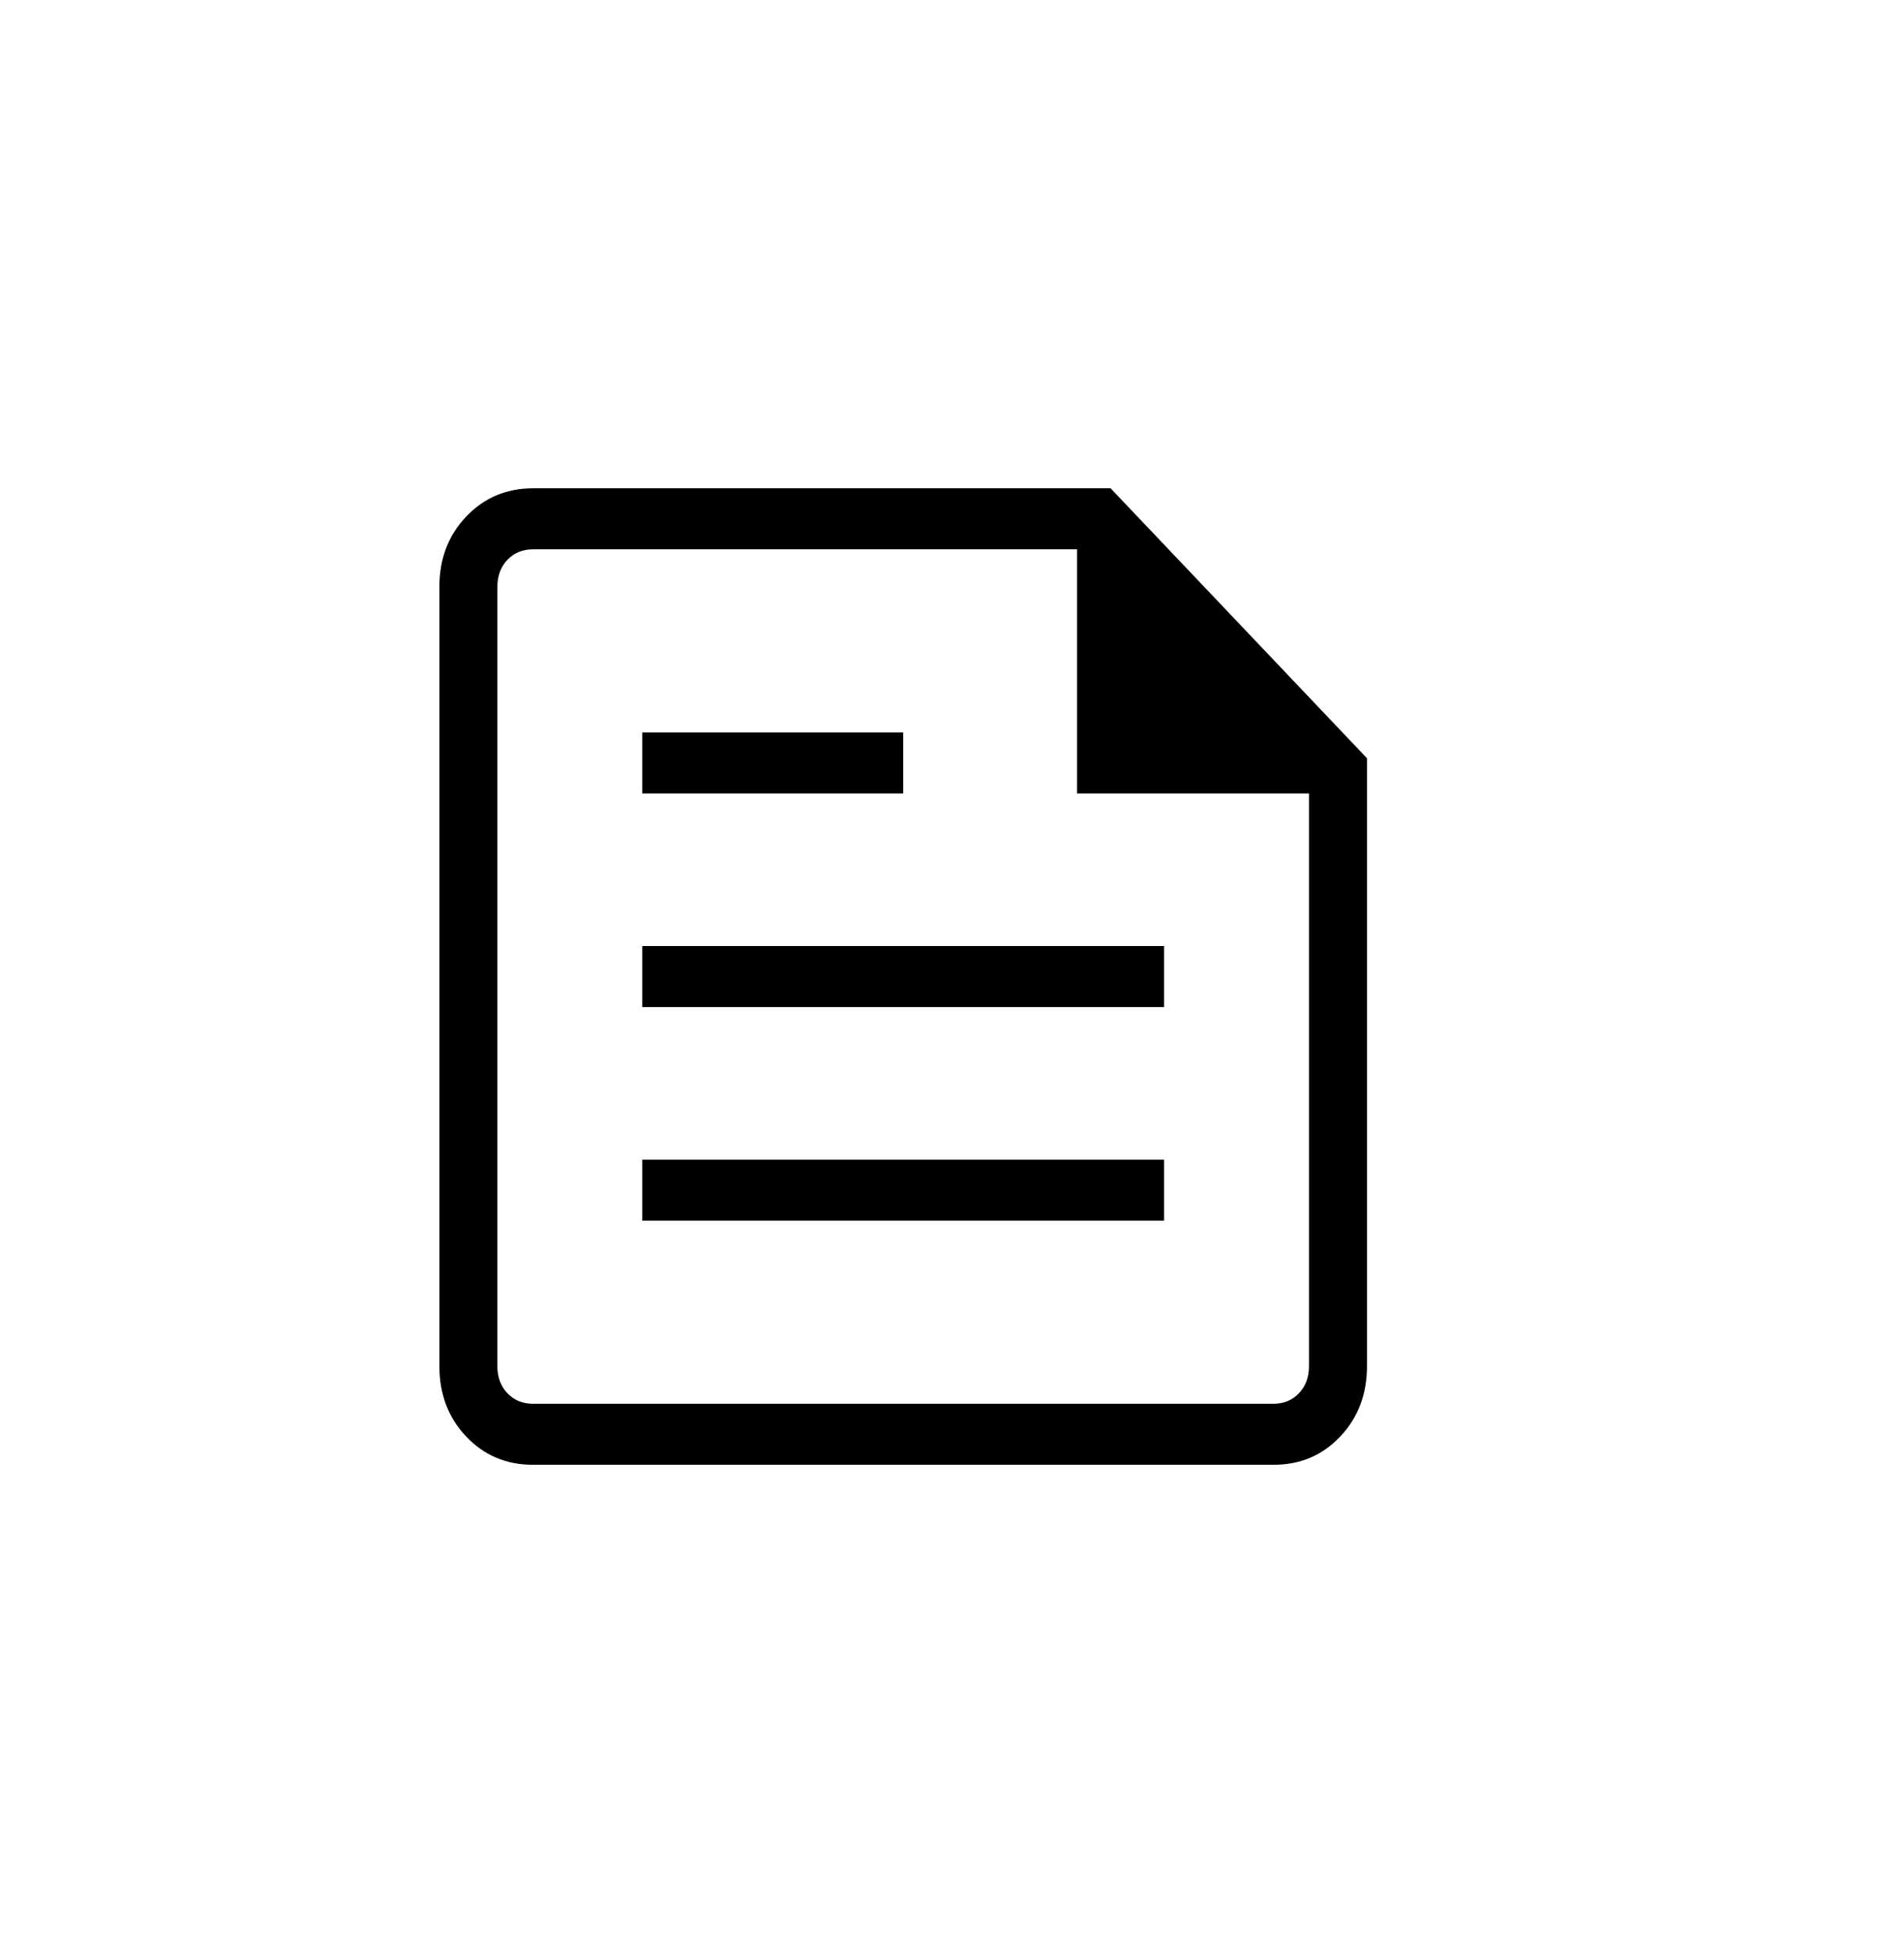 <svg width="39" height="40" viewBox="0 0 39 40" fill="none" xmlns="http://www.w3.org/2000/svg">
<g clip-path="url(#clip0_794_10151)">
<path d="M10.919 30C10.372 30 9.916 29.808 9.55 29.422C9.184 29.038 9.001 28.557 9 27.98V12.02C9 11.444 9.183 10.964 9.55 10.579C9.916 10.194 10.373 10.001 10.919 10H22.748L28 15.529V27.981C28 28.556 27.817 29.037 27.451 29.422C27.086 29.808 26.629 30.001 26.081 30H10.919ZM10.919 28.75H26.082C26.295 28.75 26.47 28.678 26.607 28.534C26.744 28.39 26.812 28.205 26.812 27.981V16.25H22.062V11.25H10.919C10.705 11.25 10.53 11.322 10.393 11.466C10.256 11.61 10.188 11.795 10.188 12.02V27.981C10.188 28.205 10.256 28.39 10.393 28.534C10.53 28.678 10.705 28.75 10.919 28.75ZM13.156 25H23.844V23.75H13.156V25ZM13.156 16.25H18.5V15H13.156V16.25ZM13.156 20.625H23.844V19.375H13.156V20.625Z" fill="black"/>
</g>
<defs>
<clipPath id="clip0_794_10151">
<rect x="-1.5" width="40" height="40" rx="20" fill="white"/>
</clipPath>
</defs>
</svg>
